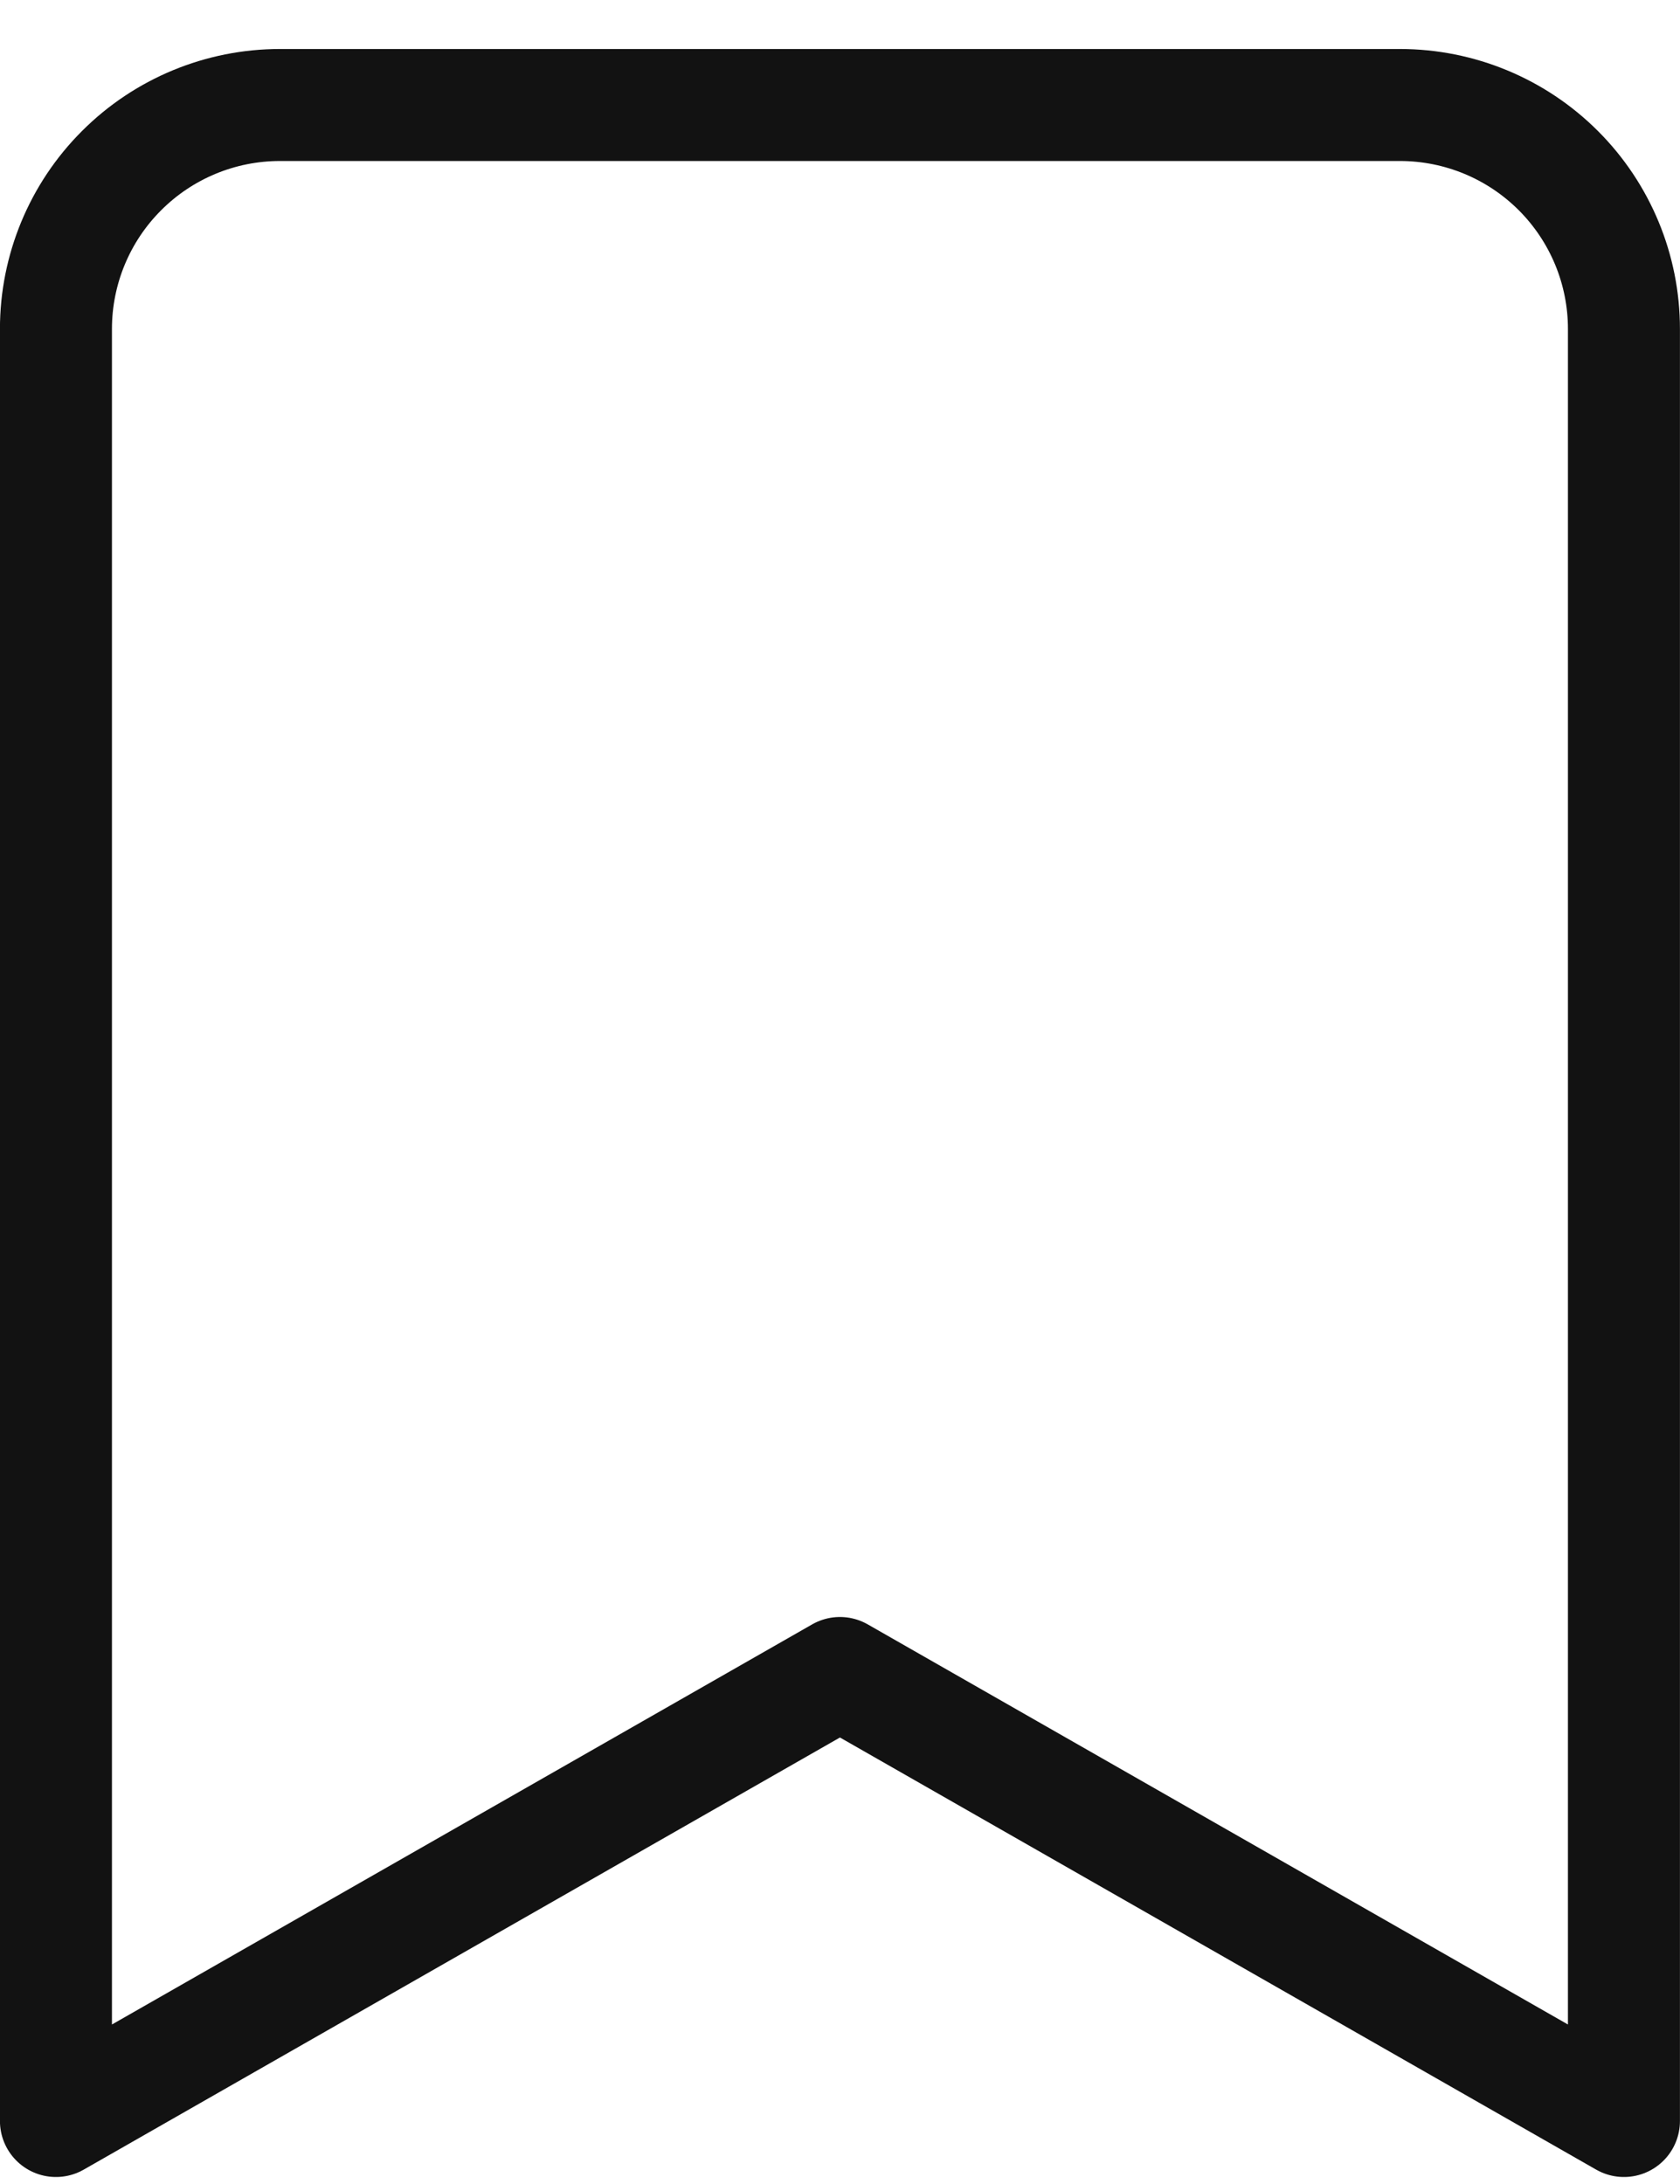 <svg width="30" height="39" viewBox="0 0 30 39" fill="none" xmlns="http://www.w3.org/2000/svg">
<path d="M28.999 37.875L14.999 29.875L0.999 37.875V5.875C0.999 4.814 1.42 3.797 2.171 3.047C2.921 2.296 3.938 1.875 4.999 1.875H24.999C26.06 1.875 27.077 2.296 27.828 3.047C28.578 3.797 28.999 4.814 28.999 5.875V37.875Z" stroke="#121212" stroke-width="2" stroke-linecap="round" stroke-linejoin="round"/>
</svg>
